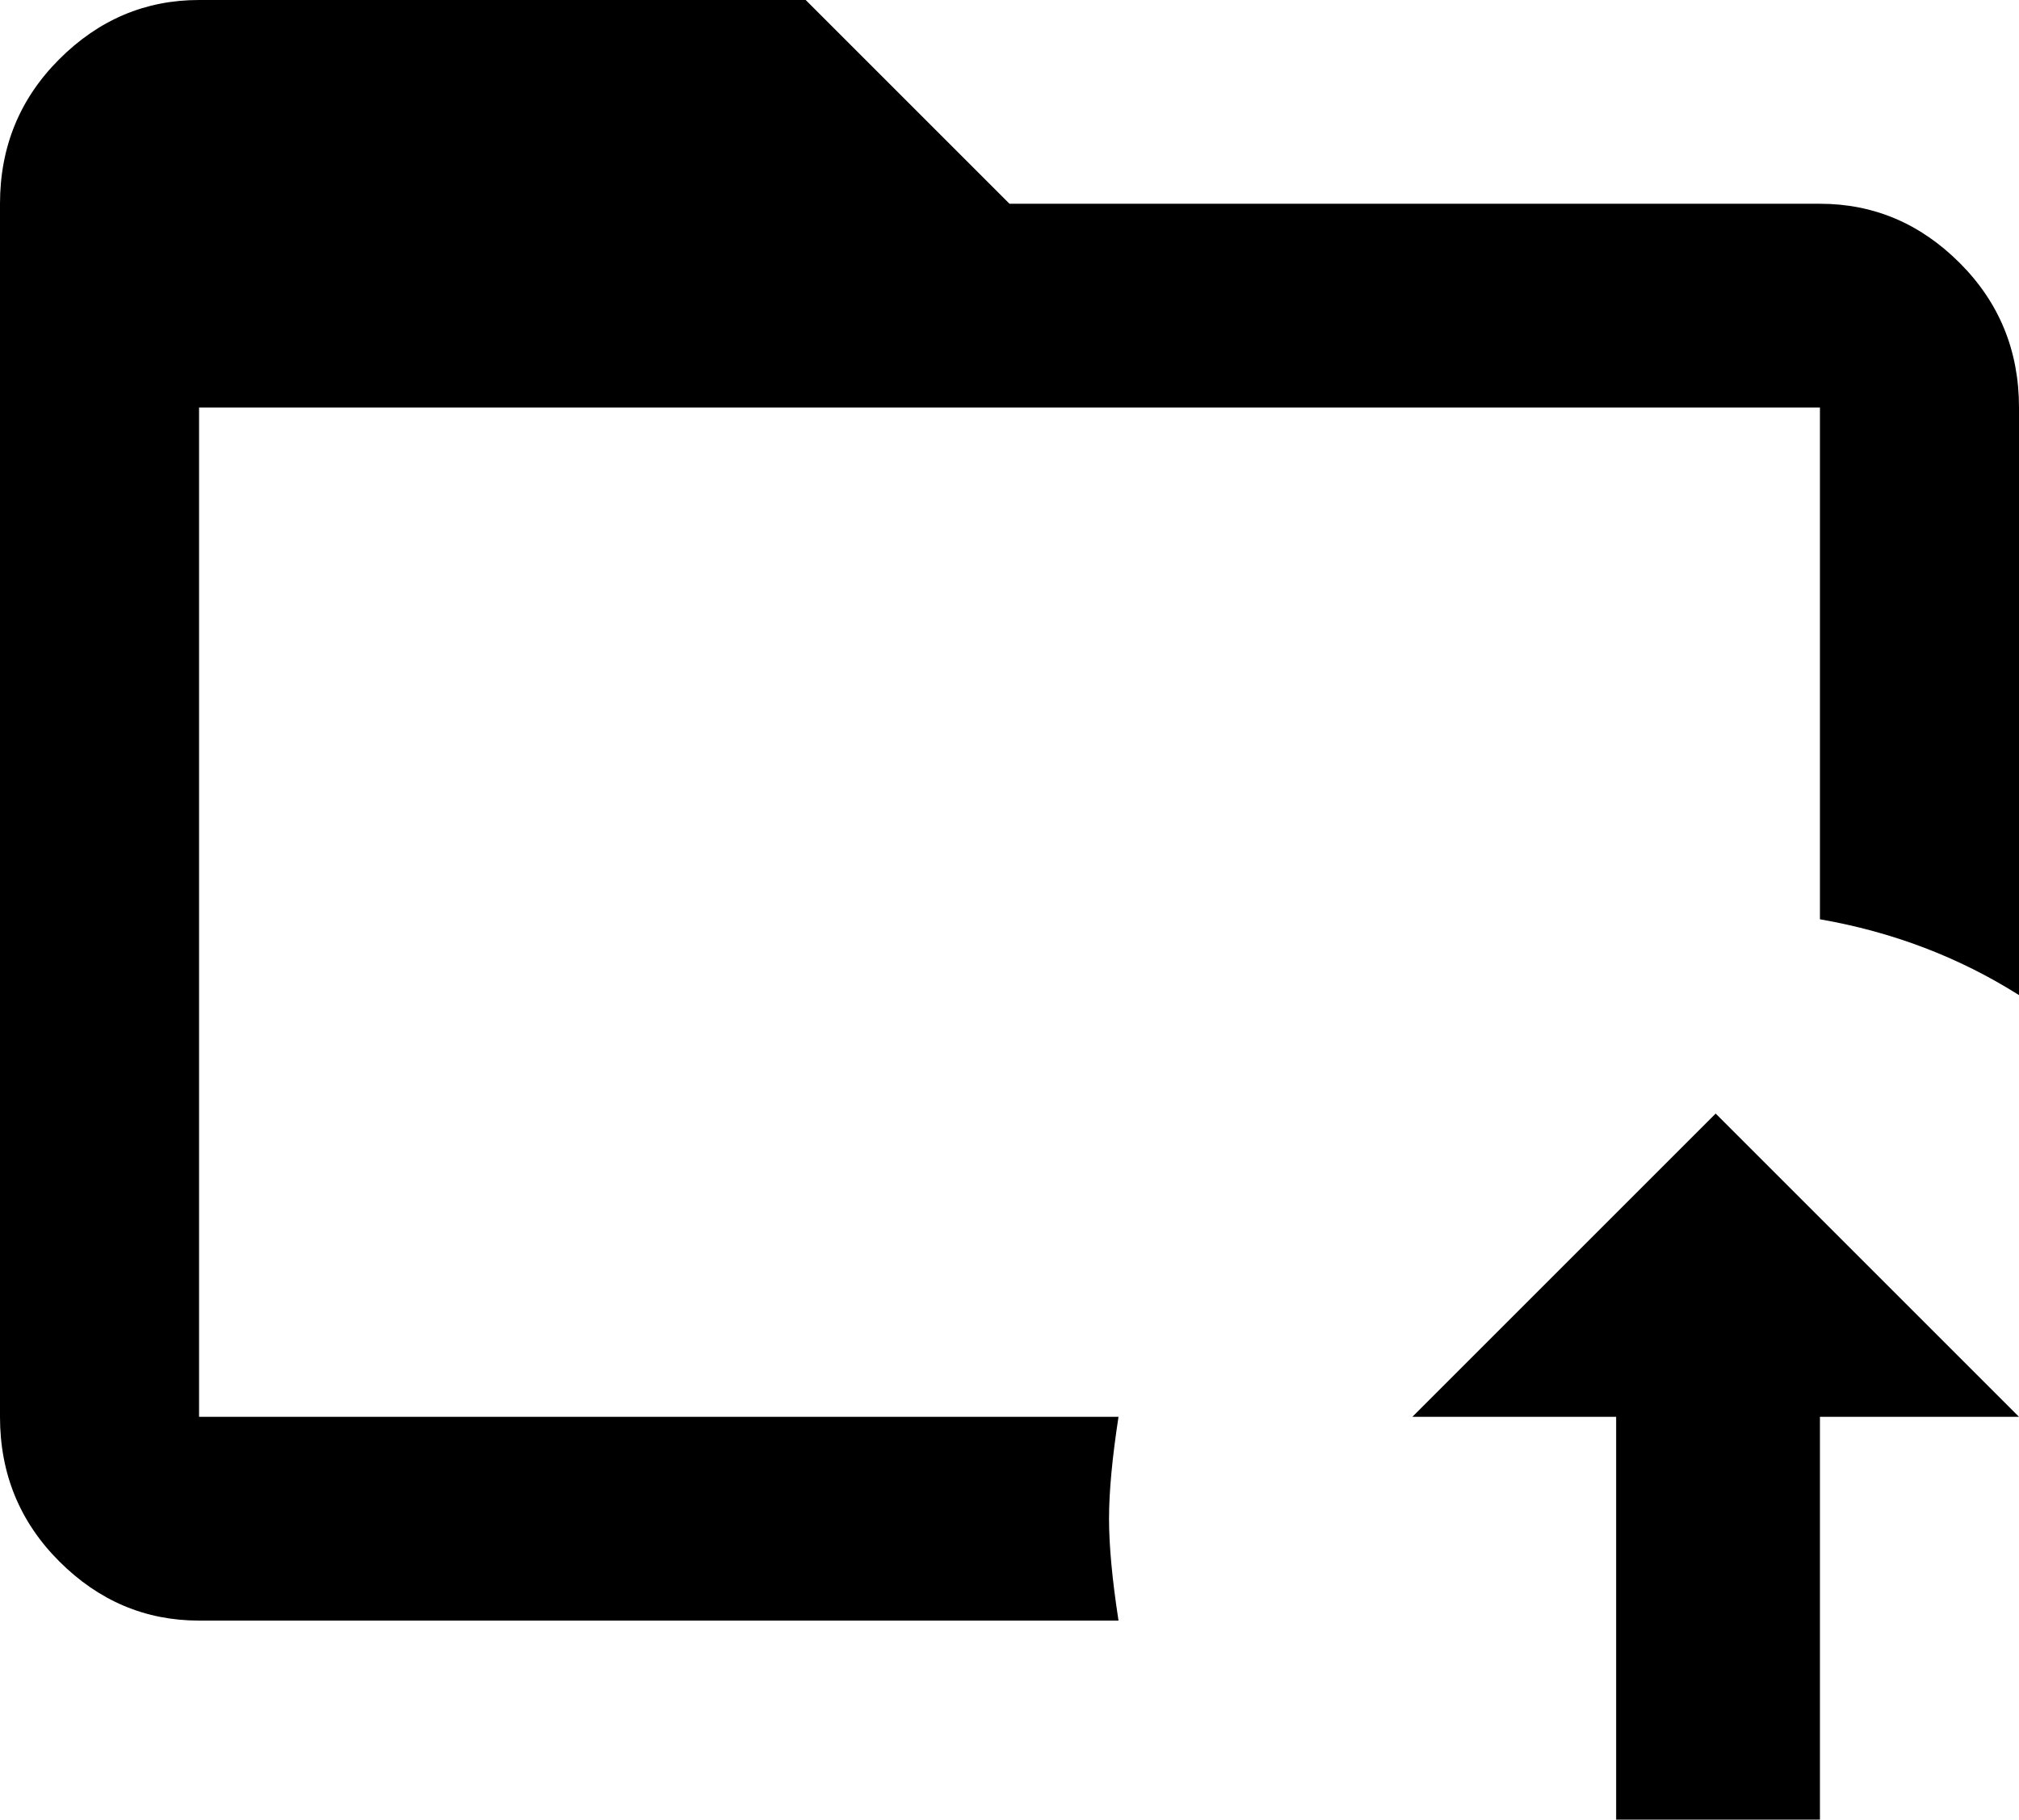 <svg xmlns="http://www.w3.org/2000/svg" viewBox="43 -21 426 384">
      <g transform="scale(1 -1) translate(0 -342)">
        <path d="M469 277V153Q450 165 427 169V277H85V64H279Q277 51 277.0 42.5Q277 34 279 21H85Q68 21 55.5 33.5Q43 46 43 64V320Q43 338 55.5 350.5Q68 363 85 363H213L256 320H427Q444 320 456.5 307.5Q469 295 469 277ZM341 64H384V-21H427V64H469L405 128Z" />
      </g>
    </svg>